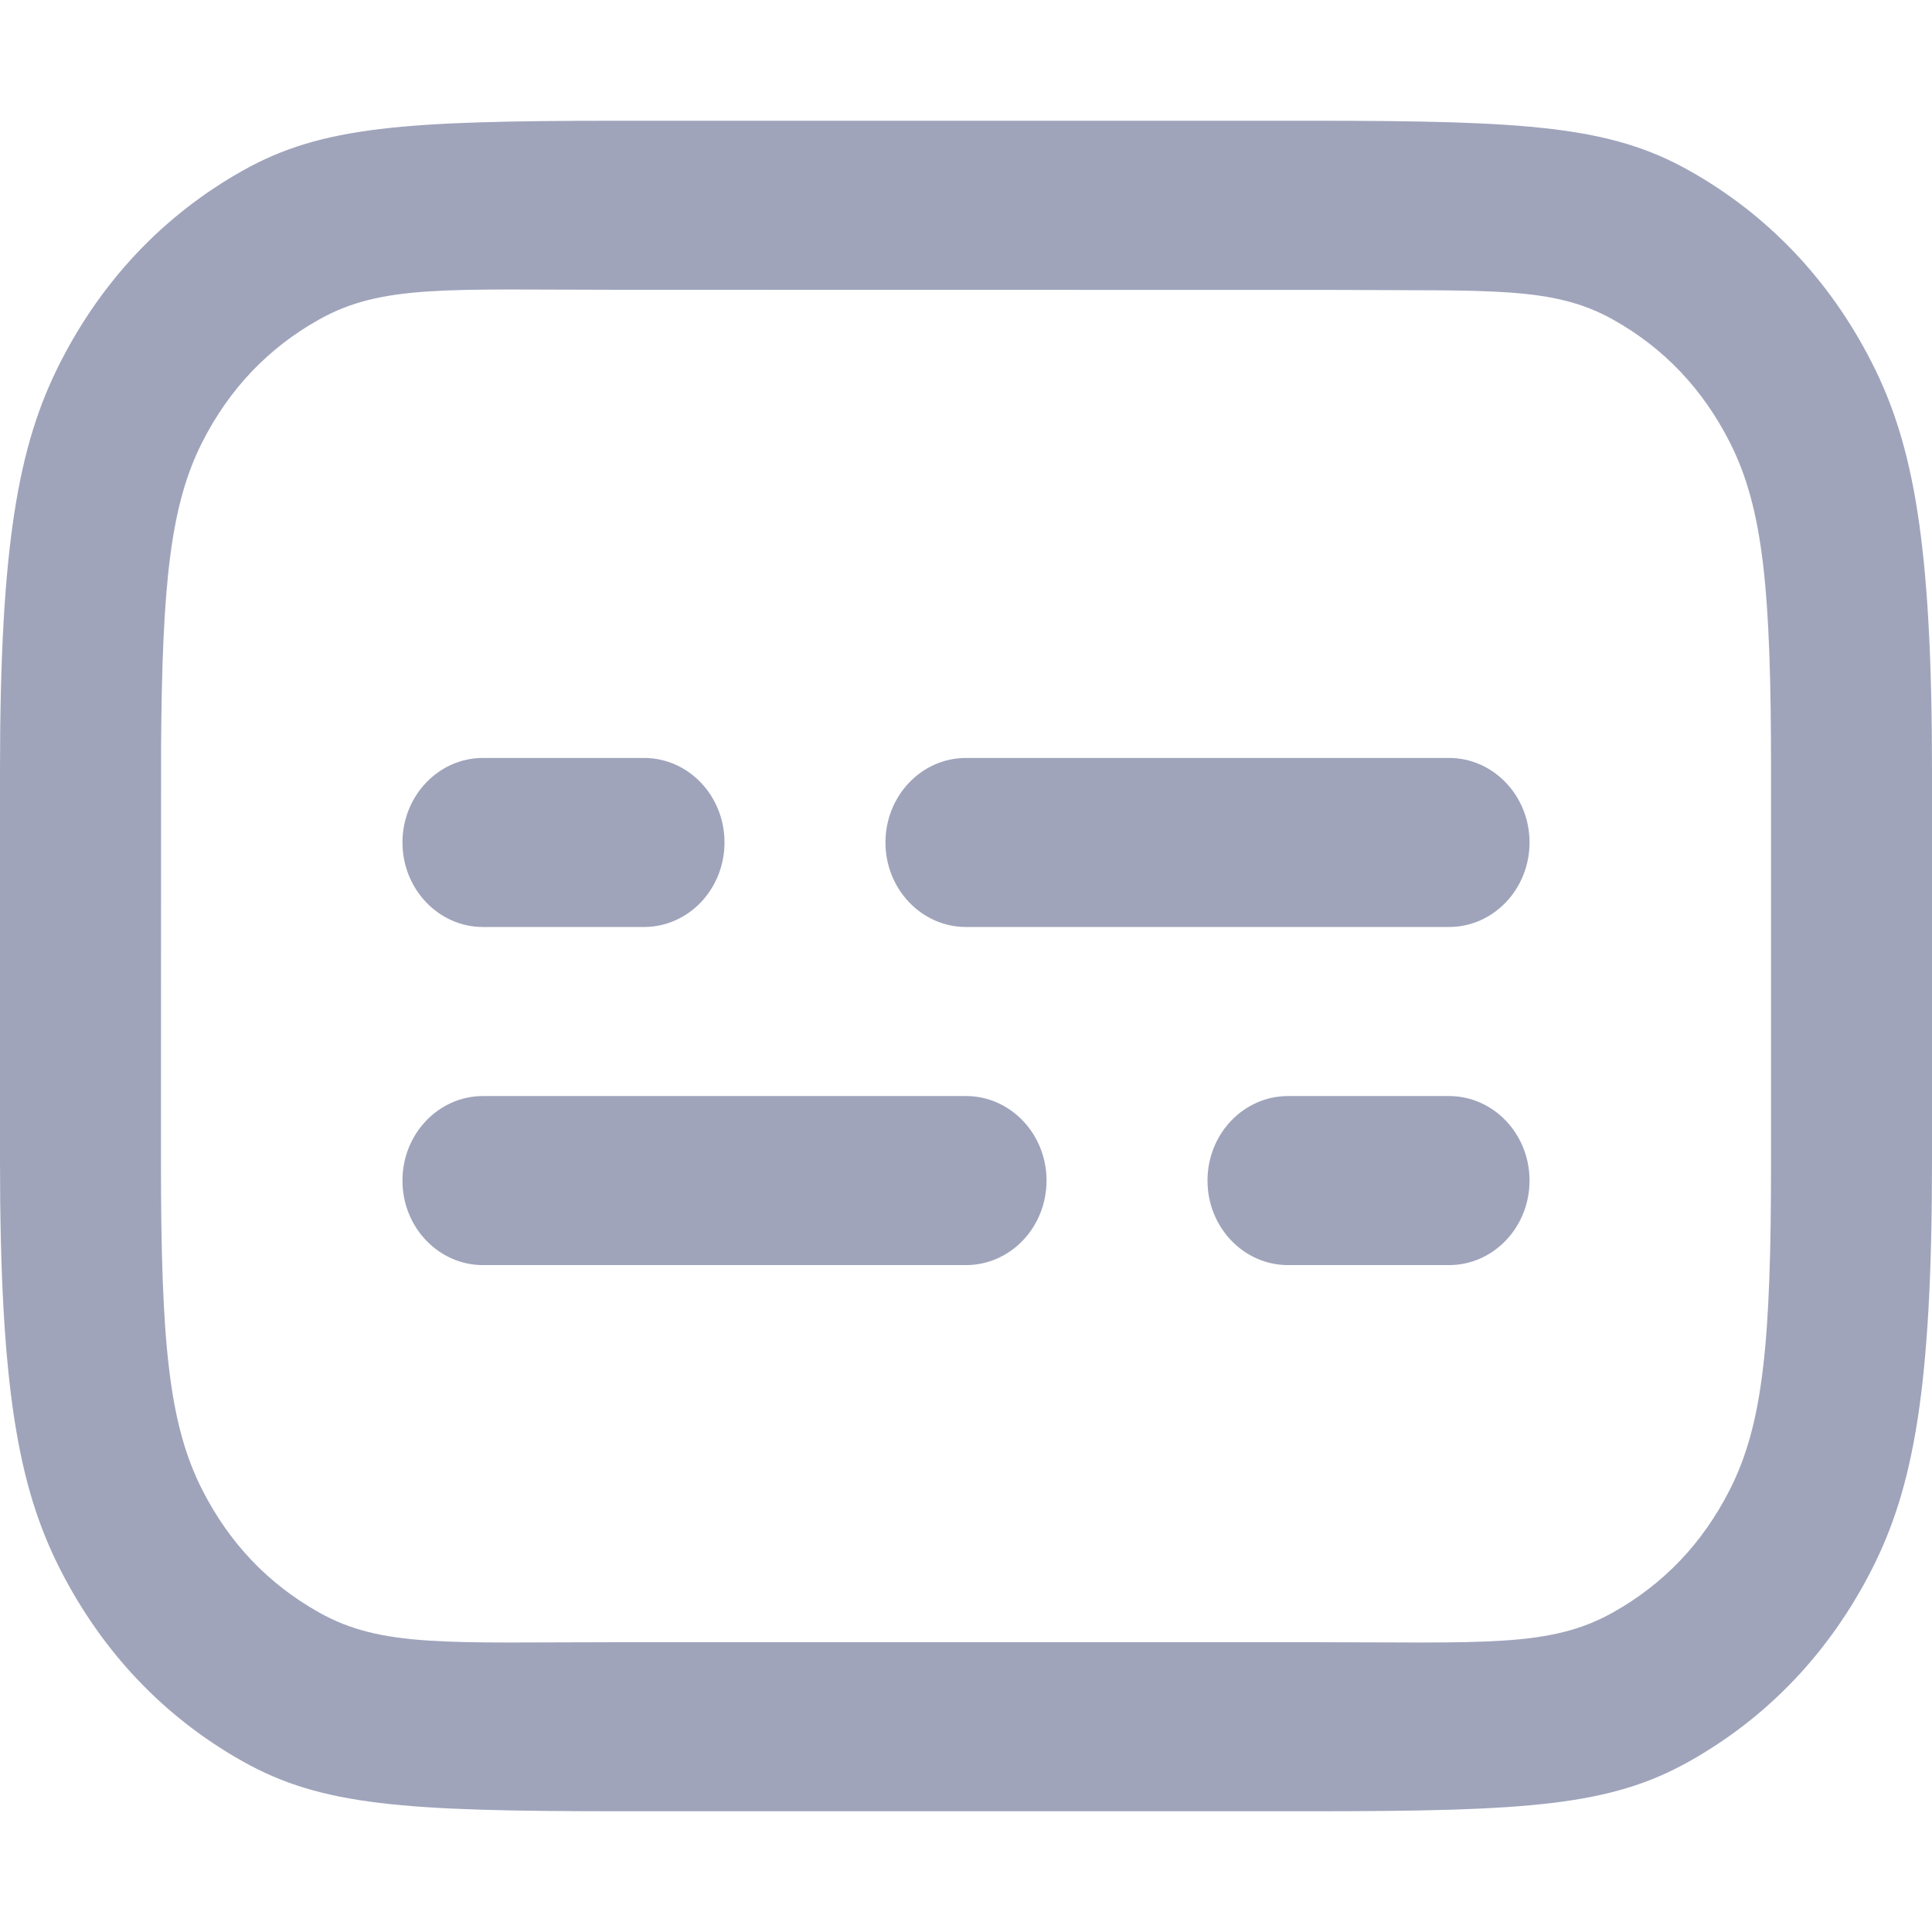 <svg width="16" height="16" viewBox="0 0 16 16" fill="none" xmlns="http://www.w3.org/2000/svg">
<path d="M10.872 1C12.655 1 13.336 1.046 13.988 1.412C14.64 1.778 15.151 2.316 15.5 3C15.849 3.684 16 4.512 16 6.384V9.616C16 11.488 15.849 12.316 15.5 13C15.151 13.684 14.64 14.222 13.988 14.588C13.336 14.954 12.655 15 10.872 15H5.128C3.345 15 2.664 14.954 2.012 14.588C1.36 14.222 0.849 13.684 0.5 13C0.151 12.316 0 11.488 0 9.616V6.384C0 4.512 0.151 3.684 0.5 3C0.849 2.316 1.36 1.778 2.012 1.412C2.664 1.046 3.345 1 5.128 1H10.872ZM11.061 2.401L5.128 2.4C3.703 2.4 3.162 2.354 2.641 2.647C2.221 2.882 1.9 3.22 1.676 3.66C1.41 4.183 1.343 4.84 1.334 6.186L1.333 9.616C1.333 11.111 1.397 11.793 1.676 12.34C1.9 12.78 2.221 13.117 2.641 13.353C3.162 13.646 3.703 13.6 5.128 13.6H10.872C12.297 13.6 12.838 13.646 13.359 13.353C13.779 13.117 14.1 12.78 14.324 12.34C14.603 11.793 14.667 11.111 14.667 9.616V6.384C14.667 4.889 14.603 4.208 14.324 3.66C14.1 3.22 13.779 2.882 13.359 2.647C12.862 2.368 12.343 2.41 11.061 2.401ZM8 9.077C8.368 9.077 8.667 9.39 8.667 9.777C8.667 10.164 8.368 10.477 8 10.477H4C3.632 10.477 3.333 10.164 3.333 9.777C3.333 9.39 3.632 9.077 4 9.077H8ZM12 9.077C12.368 9.077 12.667 9.39 12.667 9.777C12.667 10.164 12.368 10.477 12 10.477H10.667C10.299 10.477 10 10.164 10 9.777C10 9.39 10.299 9.077 10.667 9.077H12ZM12 6.277C12.368 6.277 12.667 6.59 12.667 6.977C12.667 7.363 12.368 7.677 12 7.677H8C7.632 7.677 7.333 7.363 7.333 6.977C7.333 6.59 7.632 6.277 8 6.277H12ZM5.333 6.277C5.702 6.277 6 6.59 6 6.977C6 7.363 5.702 7.677 5.333 7.677H4C3.632 7.677 3.333 7.363 3.333 6.977C3.333 6.59 3.632 6.277 4 6.277H5.333Z" fill="#9FA4BB"/>
</svg>
